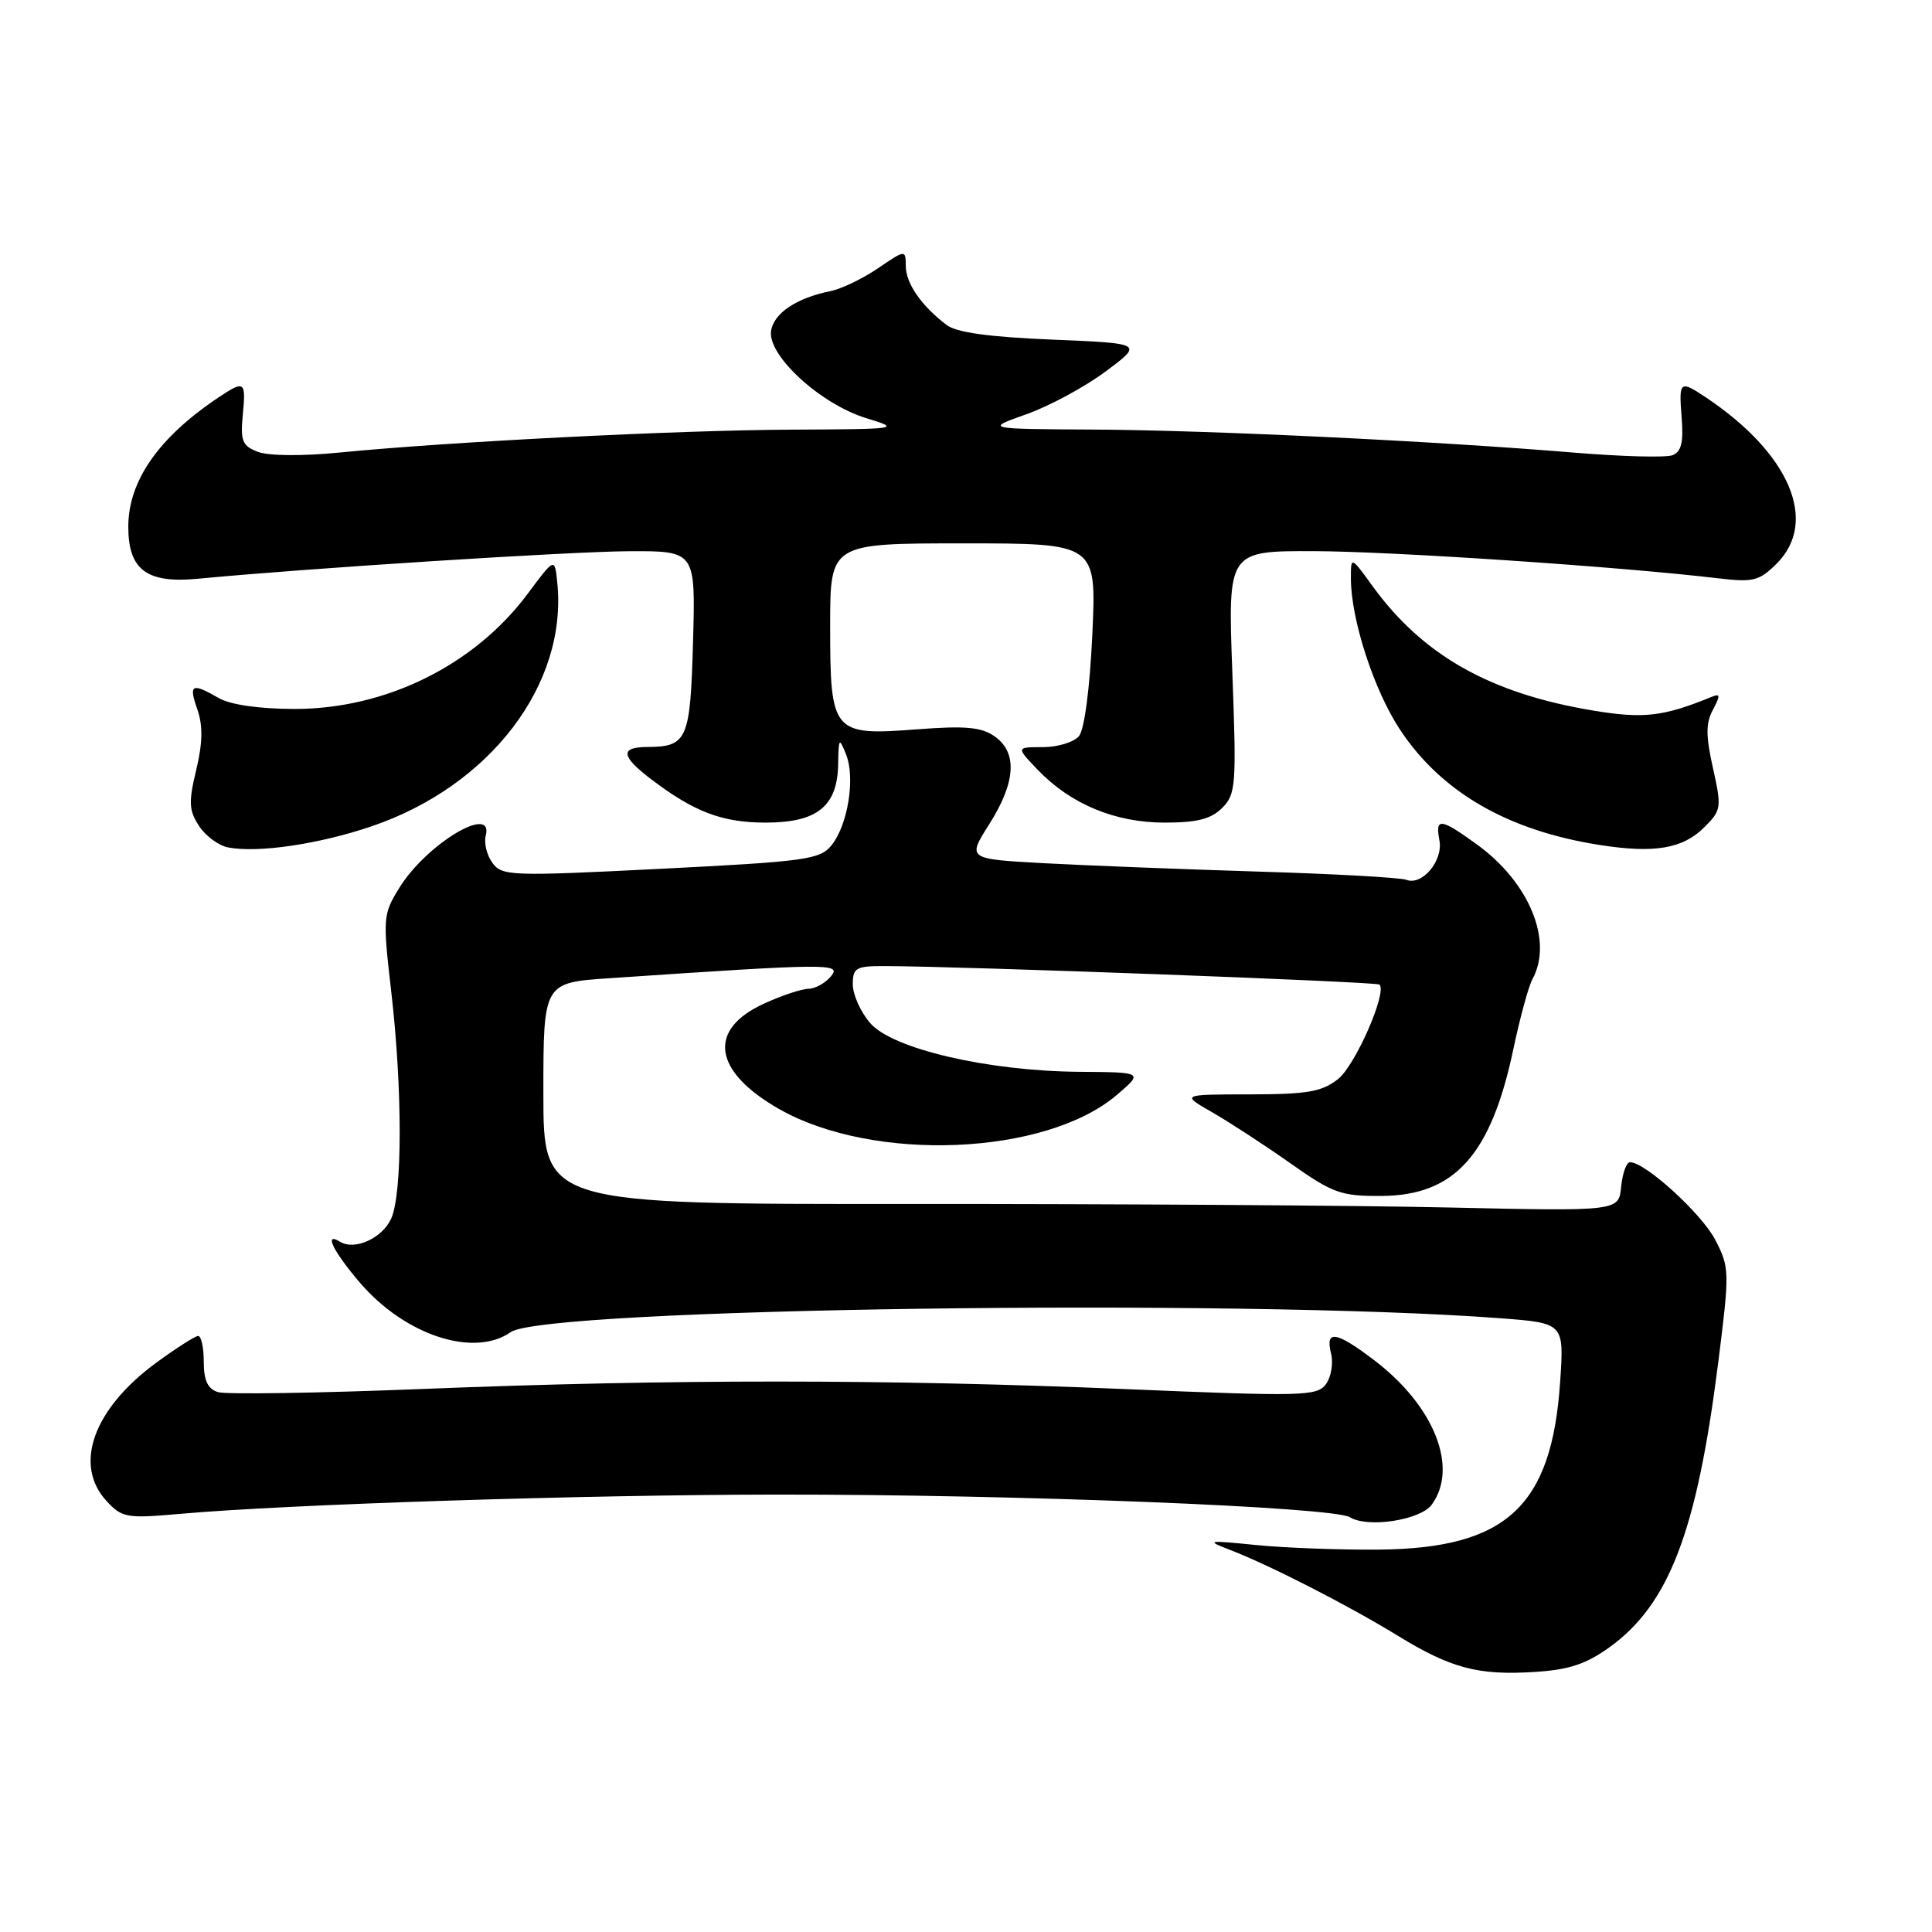 <?xml version="1.0" encoding="UTF-8" standalone="no"?>
<!DOCTYPE svg PUBLIC "-//W3C//DTD SVG 1.1//EN" "http://www.w3.org/Graphics/SVG/1.1/DTD/svg11.dtd" >
<svg xmlns="http://www.w3.org/2000/svg" xmlns:xlink="http://www.w3.org/1999/xlink" version="1.1" viewBox="0 0 256 256">
 <g >
 <path fill="currentColor"
d=" M 213.32 218.23 C 221.15 212.56 224.83 202.94 227.64 180.80 C 229.20 168.46 229.19 167.99 227.29 164.30 C 225.48 160.81 218.01 154.00 215.99 154.00 C 215.51 154.00 214.99 155.46 214.81 157.25 C 214.50 160.50 214.50 160.50 192.00 160.00 C 179.62 159.72 147.56 159.52 120.75 159.53 C 72.00 159.57 72.00 159.57 72.00 144.89 C 72.00 130.21 72.00 130.21 80.75 129.62 C 109.97 127.64 111.55 127.63 110.11 129.36 C 109.37 130.26 108.02 131.01 107.13 131.02 C 106.23 131.03 103.60 131.90 101.29 132.96 C 93.69 136.40 94.46 141.94 103.22 146.94 C 115.73 154.08 138.58 153.13 148.00 145.07 C 151.50 142.08 151.50 142.08 143.00 142.02 C 130.86 141.92 118.24 138.98 115.30 135.56 C 114.03 134.09 113.00 131.79 113.00 130.44 C 113.00 128.23 113.41 128.00 117.25 128.01 C 127.67 128.04 182.42 130.09 182.79 130.46 C 183.83 131.50 179.58 141.19 177.29 142.99 C 175.15 144.67 173.22 145.00 165.62 145.01 C 156.50 145.02 156.50 145.02 160.58 147.36 C 162.82 148.64 167.47 151.67 170.91 154.09 C 176.61 158.12 177.67 158.50 183.05 158.47 C 192.77 158.41 197.57 153.05 200.53 139.00 C 201.40 134.88 202.53 130.72 203.05 129.76 C 205.83 124.67 202.65 116.93 195.71 111.90 C 190.86 108.39 190.15 108.31 190.73 111.34 C 191.24 114.06 188.45 117.39 186.34 116.58 C 185.56 116.28 176.73 115.79 166.72 115.49 C 156.70 115.18 143.92 114.68 138.33 114.38 C 128.16 113.82 128.16 113.82 131.08 109.21 C 134.60 103.66 134.85 99.71 131.79 97.57 C 130.04 96.34 127.92 96.15 121.50 96.64 C 110.31 97.50 110.00 97.13 110.00 82.93 C 110.00 72.00 110.00 72.00 127.65 72.00 C 145.29 72.00 145.29 72.00 144.74 84.04 C 144.41 91.21 143.69 96.66 142.97 97.54 C 142.30 98.34 140.15 99.00 138.19 99.00 C 134.63 99.00 134.63 99.00 137.50 102.00 C 141.86 106.55 147.75 109.00 154.32 109.00 C 158.61 109.00 160.47 108.53 161.94 107.06 C 163.76 105.24 163.85 104.07 163.29 89.06 C 162.69 73.00 162.69 73.00 174.10 73.03 C 184.42 73.06 214.64 75.08 227.68 76.63 C 232.33 77.18 233.11 76.98 235.43 74.67 C 240.99 69.10 237.14 60.07 226.03 52.65 C 222.58 50.35 222.44 50.46 222.83 55.36 C 223.09 58.62 222.78 59.87 221.61 60.32 C 220.75 60.65 214.97 60.50 208.77 59.99 C 189.96 58.43 160.34 57.01 145.00 56.92 C 130.50 56.84 130.50 56.84 136.00 54.89 C 139.03 53.82 143.75 51.27 146.50 49.22 C 151.50 45.50 151.50 45.50 139.40 45.00 C 130.99 44.65 126.72 44.06 125.40 43.04 C 122.07 40.49 120.05 37.57 120.02 35.28 C 120.00 33.06 120.00 33.06 116.32 35.56 C 114.30 36.93 111.49 38.28 110.07 38.57 C 105.53 39.48 102.51 41.51 102.17 43.86 C 101.70 47.11 108.73 53.55 114.76 55.40 C 119.41 56.83 119.24 56.86 104.93 56.93 C 89.71 57.00 59.55 58.53 45.04 59.96 C 40.12 60.45 35.59 60.41 34.19 59.88 C 32.11 59.09 31.84 58.44 32.17 54.99 C 32.60 50.49 32.42 50.35 28.97 52.65 C 21.02 57.96 17.00 63.72 17.00 69.80 C 17.00 75.50 19.44 77.33 26.19 76.69 C 40.80 75.29 75.54 73.08 83.33 73.04 C 92.17 73.00 92.17 73.00 91.83 85.04 C 91.47 98.06 91.08 98.95 85.75 98.98 C 82.14 99.00 82.28 100.21 86.25 103.23 C 91.98 107.59 95.70 109.00 101.45 109.00 C 108.29 109.00 110.97 106.84 111.06 101.25 C 111.12 97.76 111.19 97.67 112.11 99.97 C 113.36 103.09 112.34 109.36 110.16 112.03 C 108.64 113.89 106.71 114.16 87.55 115.12 C 67.69 116.12 66.53 116.08 65.25 114.34 C 64.51 113.33 64.11 111.71 64.36 110.75 C 65.47 106.45 56.50 111.84 52.94 117.60 C 50.74 121.15 50.71 121.58 51.84 131.38 C 53.34 144.32 53.33 158.18 51.83 161.48 C 50.64 164.08 46.99 165.73 45.06 164.54 C 42.86 163.18 44.13 165.80 47.69 169.96 C 53.67 176.94 62.80 179.93 67.68 176.51 C 72.22 173.33 164.03 172.05 198.88 174.68 C 207.26 175.32 207.26 175.32 206.72 183.19 C 205.60 199.61 199.60 205.16 182.78 205.33 C 177.68 205.38 170.35 205.11 166.50 204.73 C 159.93 204.07 159.71 204.11 163.01 205.38 C 168.20 207.37 178.71 212.75 185.21 216.74 C 192.28 221.07 195.87 222.02 203.38 221.54 C 207.93 221.25 210.18 220.50 213.32 218.23 Z  M 189.71 199.38 C 193.29 194.48 190.06 186.32 182.16 180.29 C 177.05 176.39 175.57 176.15 176.37 179.34 C 176.69 180.62 176.39 182.45 175.70 183.40 C 174.52 185.01 172.66 185.05 149.10 184.06 C 117.54 182.74 88.90 182.73 56.12 184.04 C 42.17 184.60 29.90 184.79 28.87 184.46 C 27.52 184.03 27.00 182.91 27.00 180.43 C 27.00 178.54 26.66 177.01 26.25 177.02 C 25.84 177.04 23.35 178.63 20.71 180.56 C 12.33 186.71 9.68 194.14 14.16 198.94 C 16.19 201.12 16.82 201.22 23.91 200.59 C 38.10 199.33 77.42 198.06 103.00 198.04 C 134.47 198.01 176.67 199.68 178.87 201.04 C 181.23 202.50 188.21 201.43 189.71 199.38 Z  M 49.21 109.50 C 64.95 104.16 75.23 90.67 73.84 77.18 C 73.50 73.87 73.50 73.87 69.92 78.68 C 62.87 88.15 51.10 93.96 39.00 93.94 C 34.35 93.93 30.55 93.39 29.00 92.50 C 25.39 90.43 24.98 90.65 26.15 94.00 C 26.90 96.16 26.86 98.42 26.00 102.02 C 24.97 106.29 25.03 107.39 26.37 109.44 C 27.24 110.77 28.97 112.05 30.23 112.29 C 34.18 113.05 42.26 111.86 49.21 109.50 Z  M 225.85 109.60 C 228.09 107.36 228.14 107.00 226.98 101.79 C 226.02 97.49 226.01 95.84 226.97 94.05 C 227.97 92.18 227.95 91.87 226.85 92.32 C 220.39 94.96 217.81 95.26 211.14 94.16 C 197.48 91.90 188.54 86.86 181.87 77.66 C 179.00 73.70 179.00 73.70 179.00 76.64 C 179.00 82.06 182.05 91.45 185.50 96.67 C 190.99 104.98 199.81 110.07 212.00 111.97 C 219.25 113.10 222.99 112.46 225.85 109.60 Z "/>
</g>
</svg>